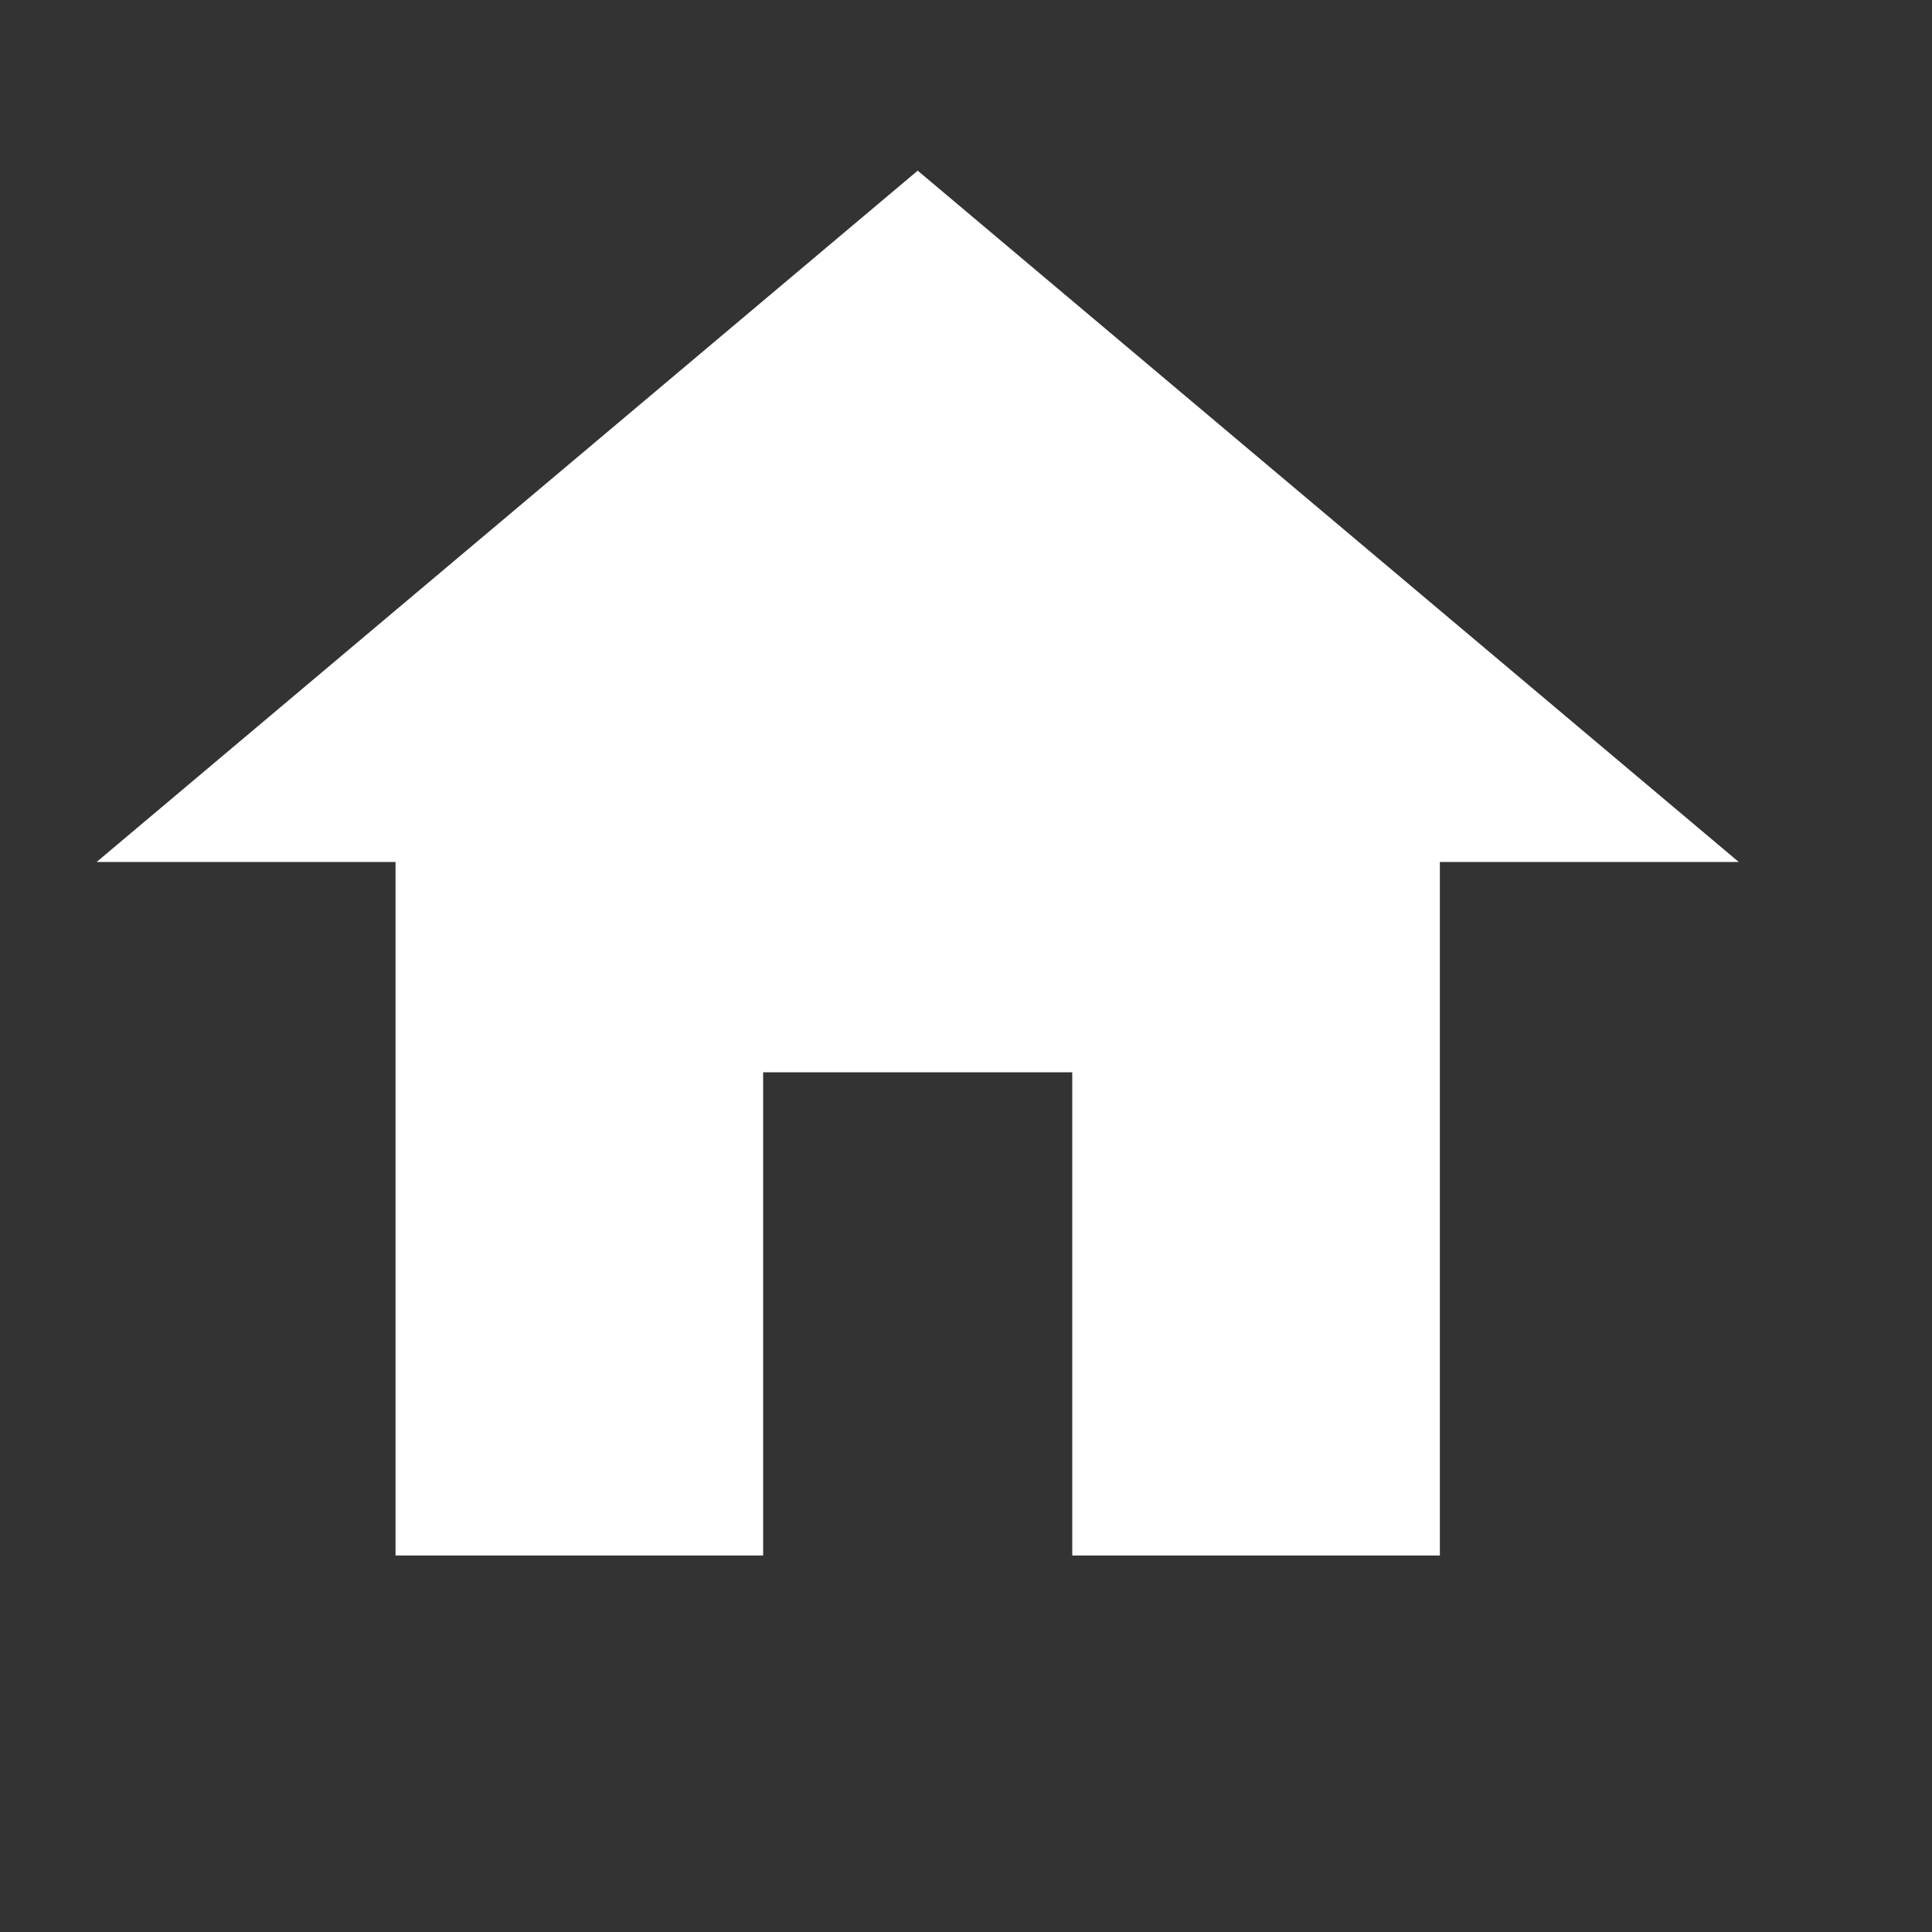 <?xml version="1.0" encoding="utf-8"?><svg xml:space="preserve" viewBox="10 10 80 80" y="0" x="0" xmlns="http://www.w3.org/2000/svg" id="圖層_1" version="1.1" xmlns:xlink="http://www.w3.org/1999/xlink" style="width:100%;height:100%;background-size:initial;background-repeat-y:initial;background-repeat-x:initial;background-position-y:initial;background-position-x:initial;background-origin:initial;background-color:initial;background-clip:initial;background-attachment:initial;animation-play-state:paused" ><rect x="10" y="10" width="80" height="80" fill="#333333" stroke="none"/><g class="ldl-scale" style="transform-origin:50% 50%;transform:rotate(0deg) scale(0.8, 0.8);animation-play-state:paused" ><path d="M92.5 47.117L50 11.333 7.5 47.117h15.473v35.896H42V58h16v25.013h19.027V47.117z" fill="#333" style="fill:rgb(255, 255, 255);animation-play-state:paused" ></path>
</g><!-- generated by https://loading.io/ --></svg>